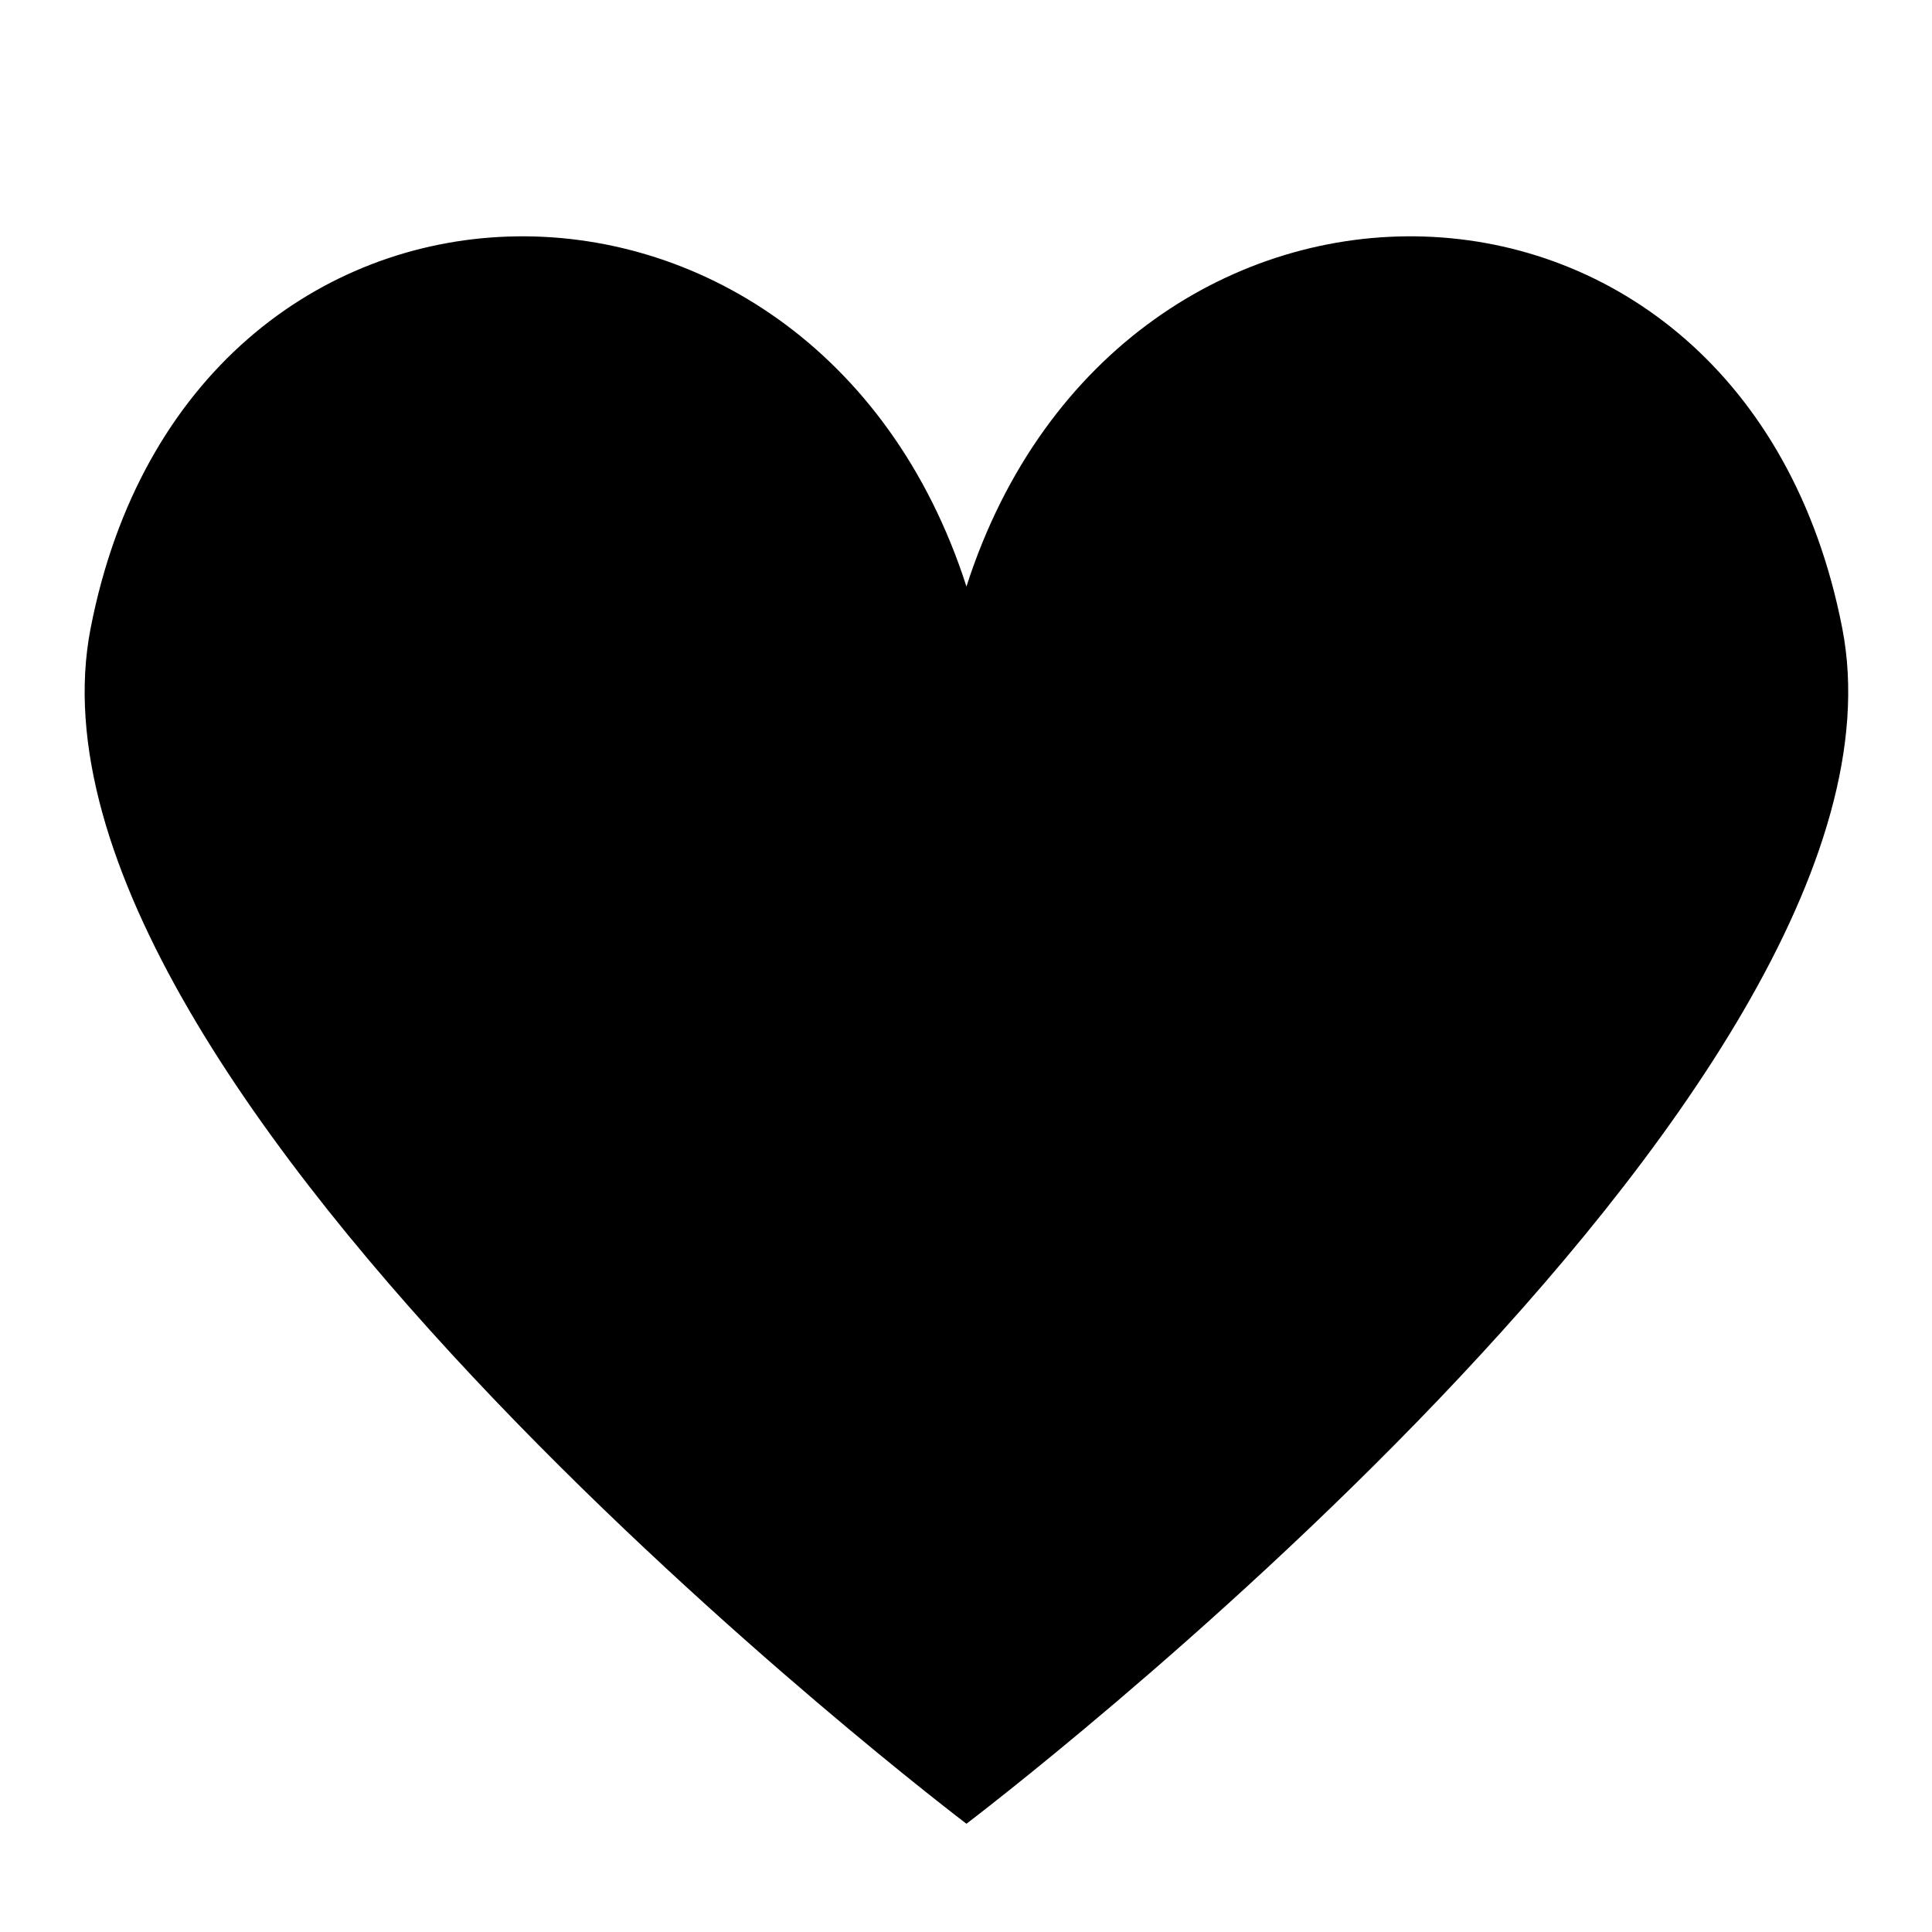 <svg xmlns="http://www.w3.org/2000/svg" xmlns:xlink="http://www.w3.org/1999/xlink" width="500" zoomAndPan="magnify" viewBox="0 0 375 375" height="500" preserveAspectRatio="xMidYMid meet" version="1.0"><path fill="#000000" d="M 357.586 121.965 C 338.297 22.75 217.398 21.09 187.586 113.84 C 157.773 21.094 36.871 22.75 17.586 121.965 C 0.082 211.977 187.586 353.988 187.586 353.988 C 187.586 353.988 375.086 211.977 357.586 121.965 Z M 357.586 121.965 " fill-opacity="1" fill-rule="nonzero"/></svg>